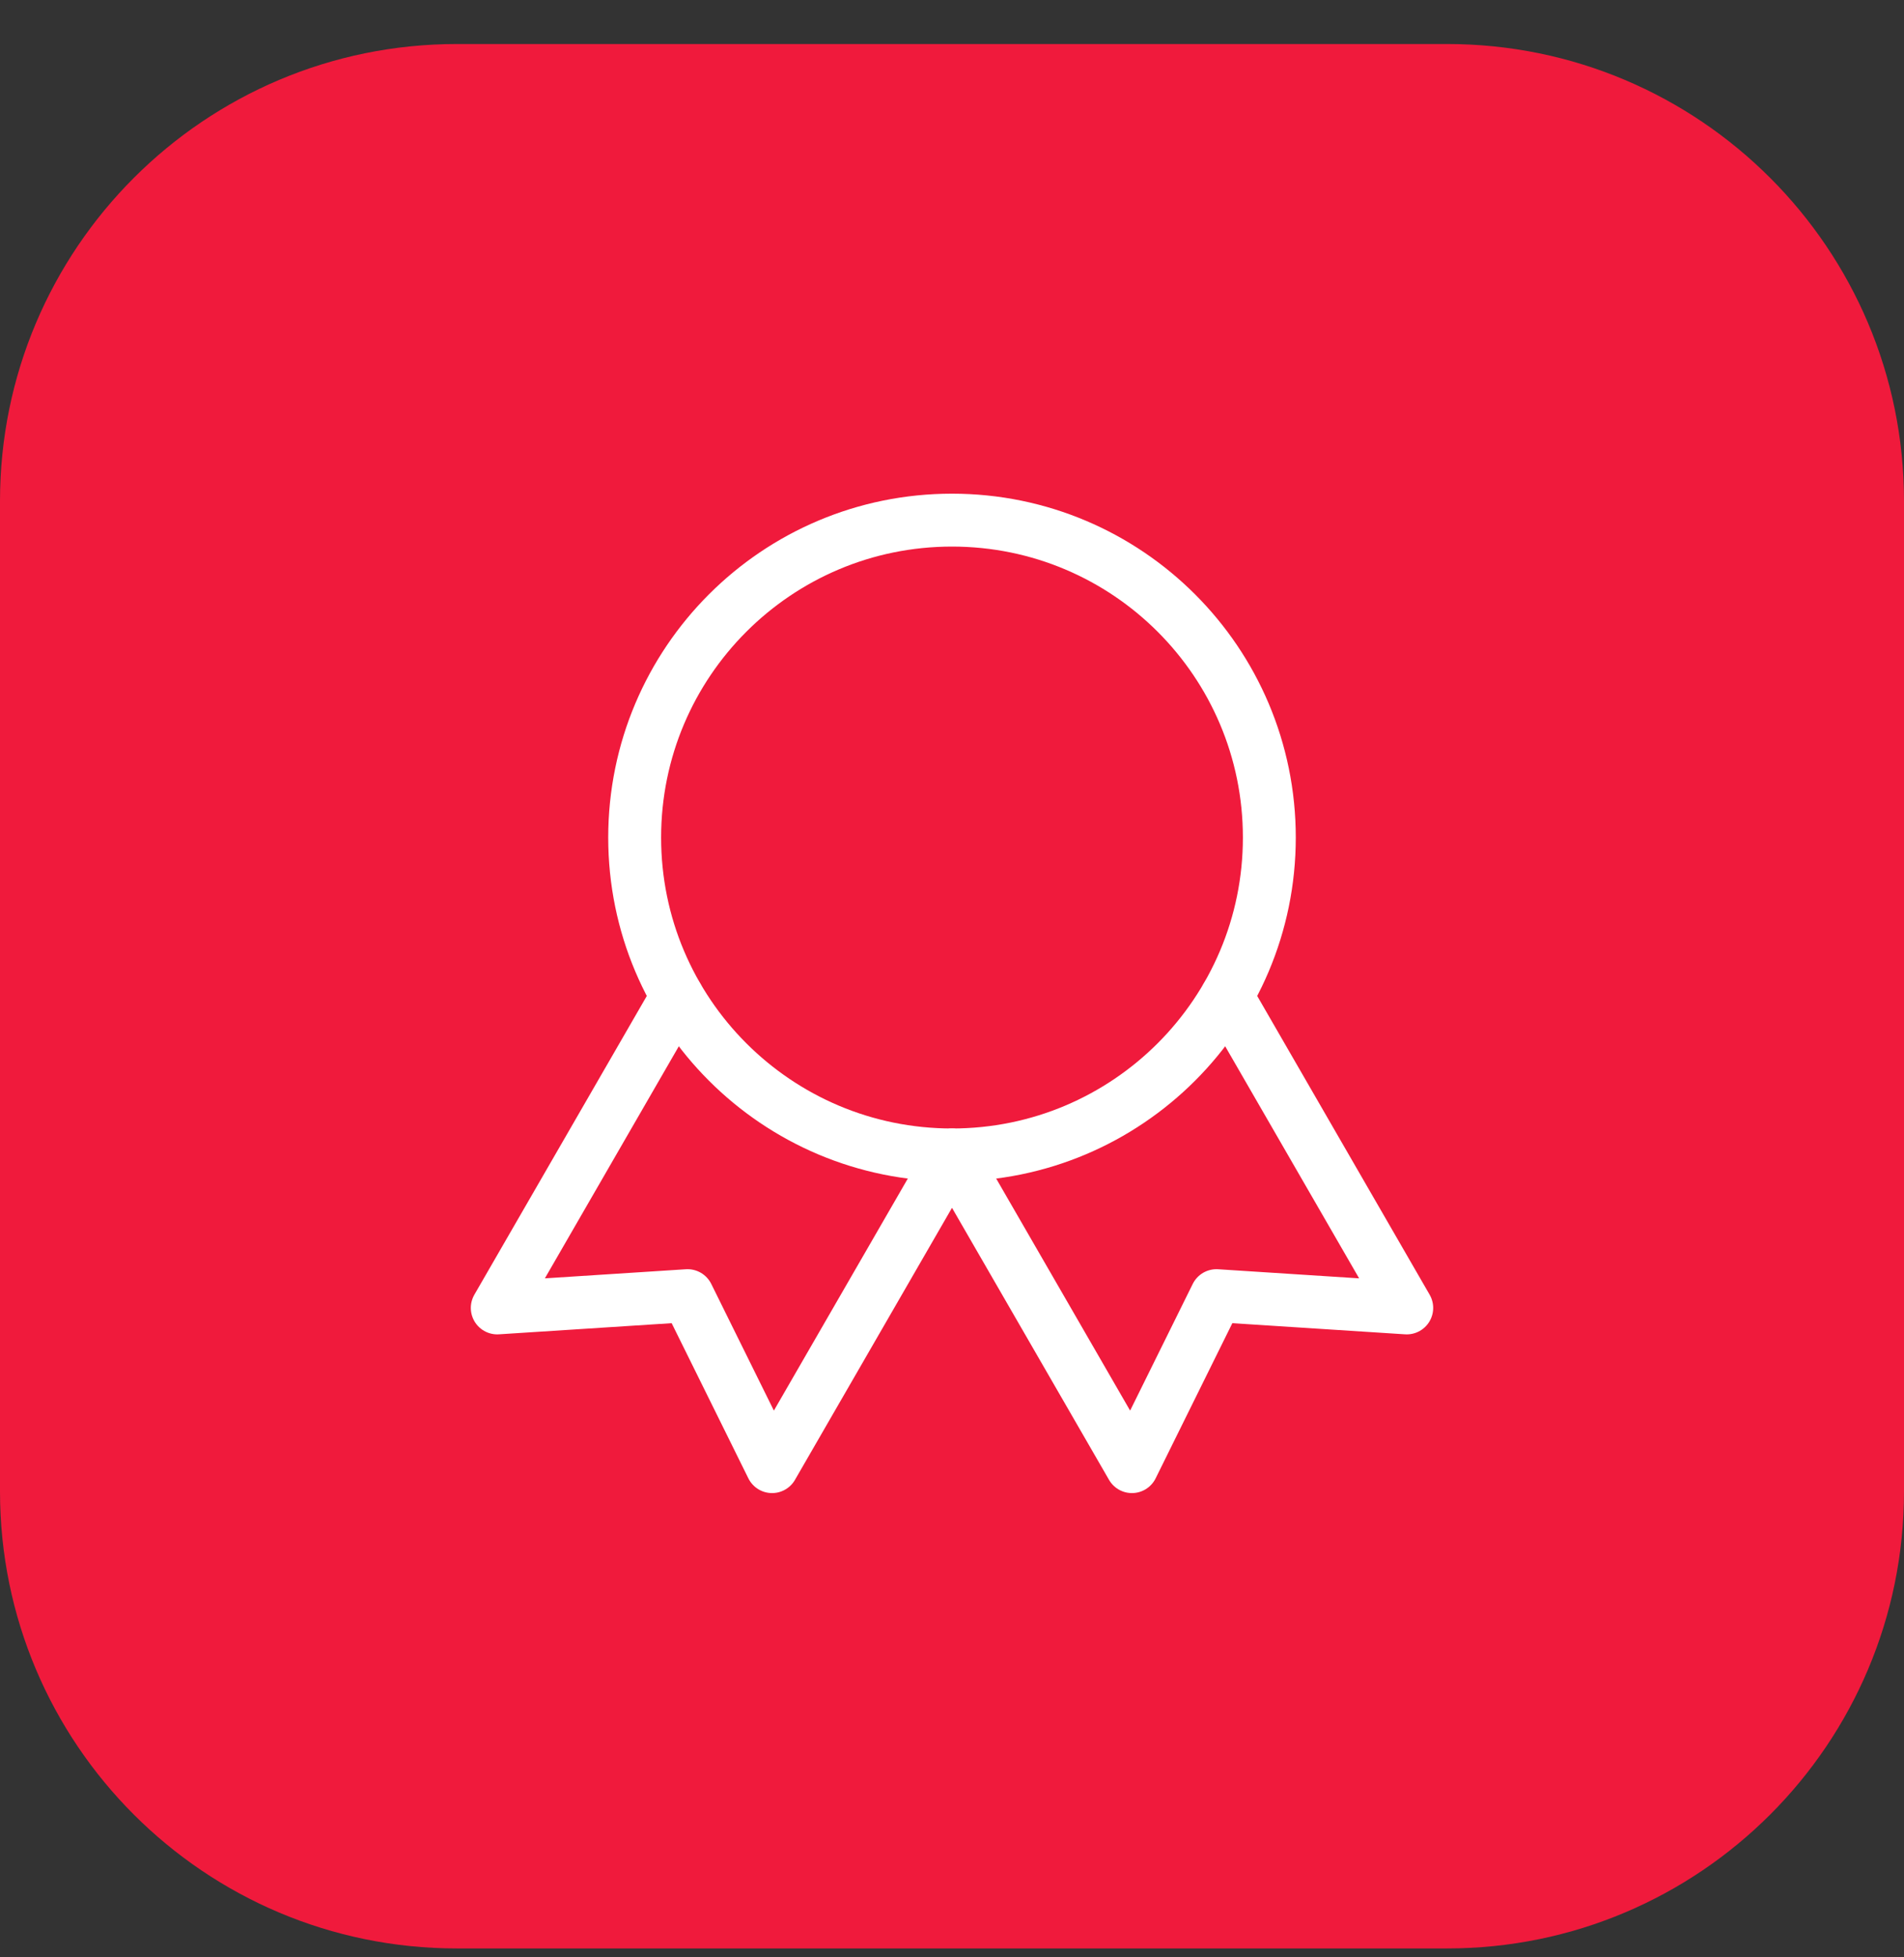 <svg width="36" height="37" viewBox="0 0 36 37" fill="none" xmlns="http://www.w3.org/2000/svg">
<rect x="0" y="0" width="36" height="37" fill="#333333" stroke="none"/>
<path d="M8.64 36.832C3.868 36.832 -1.69087e-07 32.964 -3.77666e-07 28.192L-1.19594e-06 9.472C-1.40452e-06 4.7 3.868 0.832 8.64 0.832L27.36 0.832C32.132 0.832 36 4.7 36 9.472L36 28.192C36 32.964 32.132 36.832 27.36 36.832L8.64 36.832Z" fill="#F01A3C"/>
<path d="M18 21.832C21.314 21.832 24 19.146 24 15.832C24 12.518 21.314 9.832 18 9.832C14.686 9.832 12 12.518 12 15.832C12 19.146 14.686 21.832 18 21.832Z" stroke="white" stroke-linecap="round" stroke-linejoin="round"/>
<path d="M18.002 21.835L21.402 27.724L23 24.492L26.598 24.724L23.198 18.835" stroke="white" stroke-linecap="round" stroke-linejoin="round"/>
<path d="M12.802 18.835L9.402 24.724L13 24.492L14.598 27.724L17.998 21.835" stroke="white" stroke-linecap="round" stroke-linejoin="round"/>
</svg>
